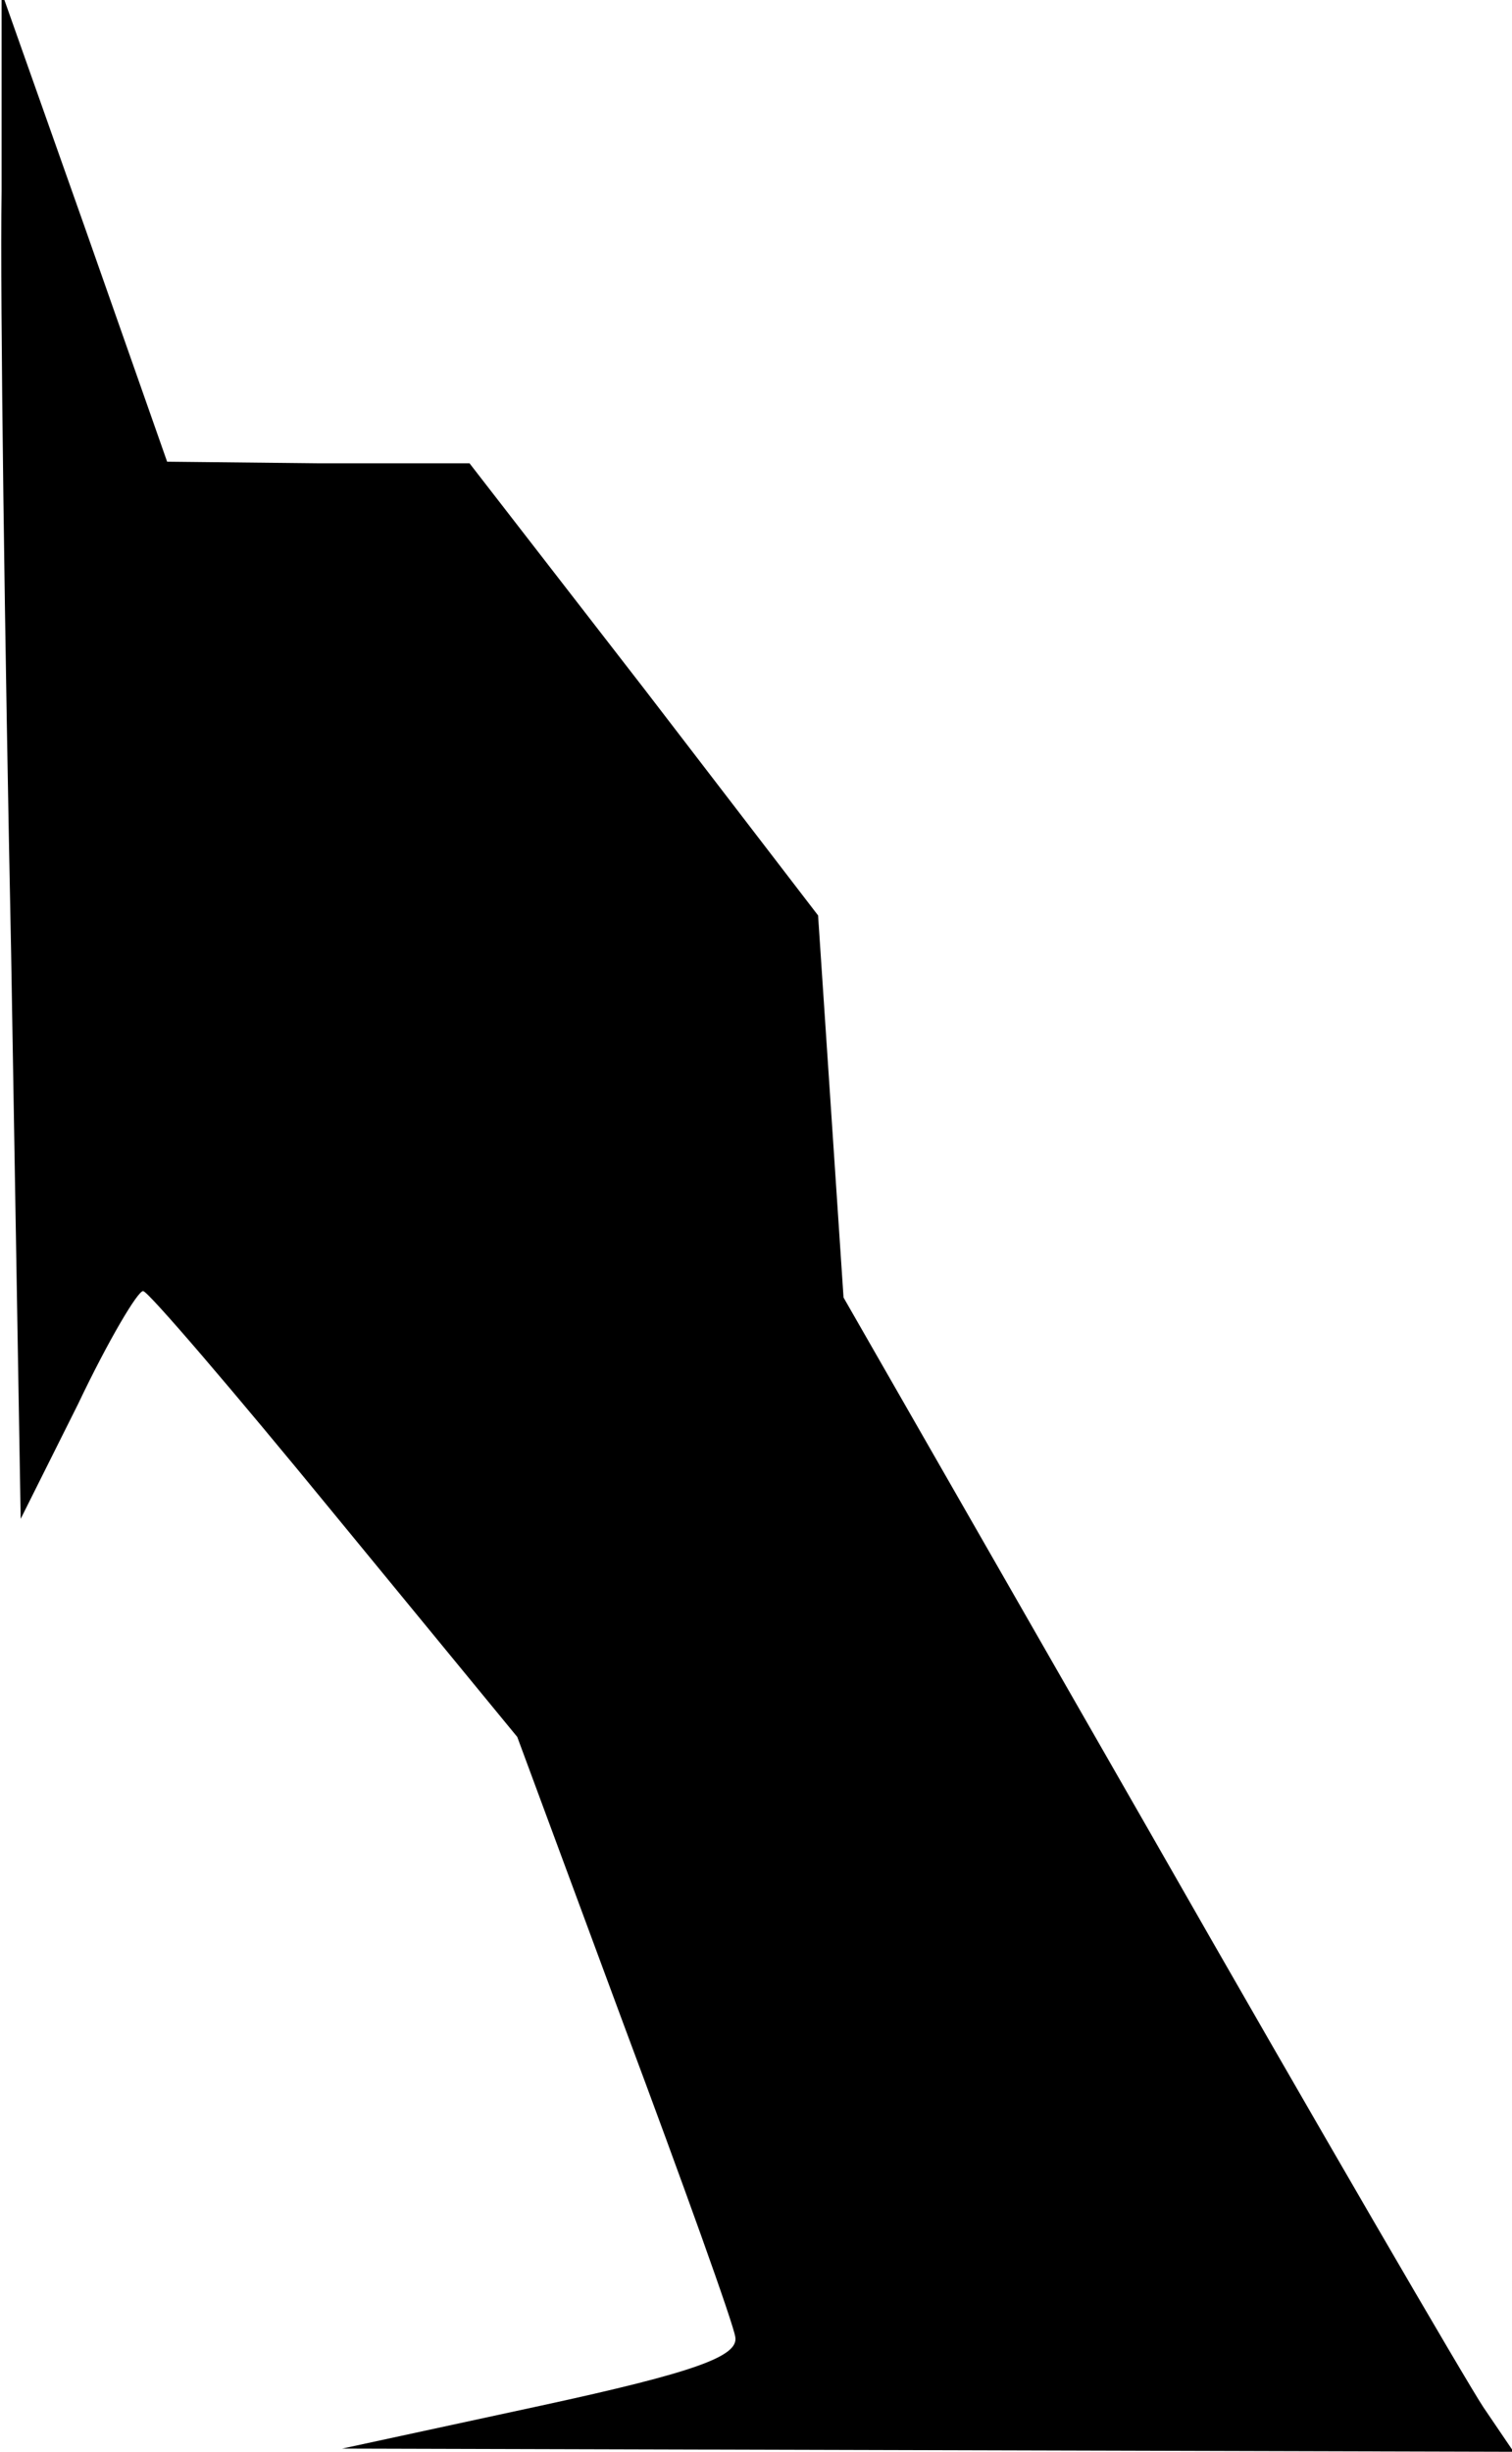 <?xml version="1.0" standalone="no"?>
<!DOCTYPE svg PUBLIC "-//W3C//DTD SVG 20010904//EN"
 "http://www.w3.org/TR/2001/REC-SVG-20010904/DTD/svg10.dtd">
<svg version="1.0" xmlns="http://www.w3.org/2000/svg"
 width="95pt" height="154pt" viewBox="0 0 95 154"
 preserveAspectRatio="xMidYMid meet">
<g transform="translate(0,154) scale(0.1,-0.1)"
fill="#000000" stroke="none">
<path fill="#000000" stroke="none" d="M1 1420 c-1 -69 2 -284 6 -479 l6 -355
36 72 c19 40 38 72 41 71 3 0 57 -63 120 -140 l115 -140 67 -181 c37 -99 69
-188 70 -196 2 -12 -25 -22 -122 -43 l-125 -27 368 -1 368 -1 -19 28 c-10 15
-105 178 -210 362 l-192 335 -8 120 -8 120 -109 142 -110 142 -95 0 -95 1 -52
148 -52 147 0 -125z"/>
</g>
</svg>

